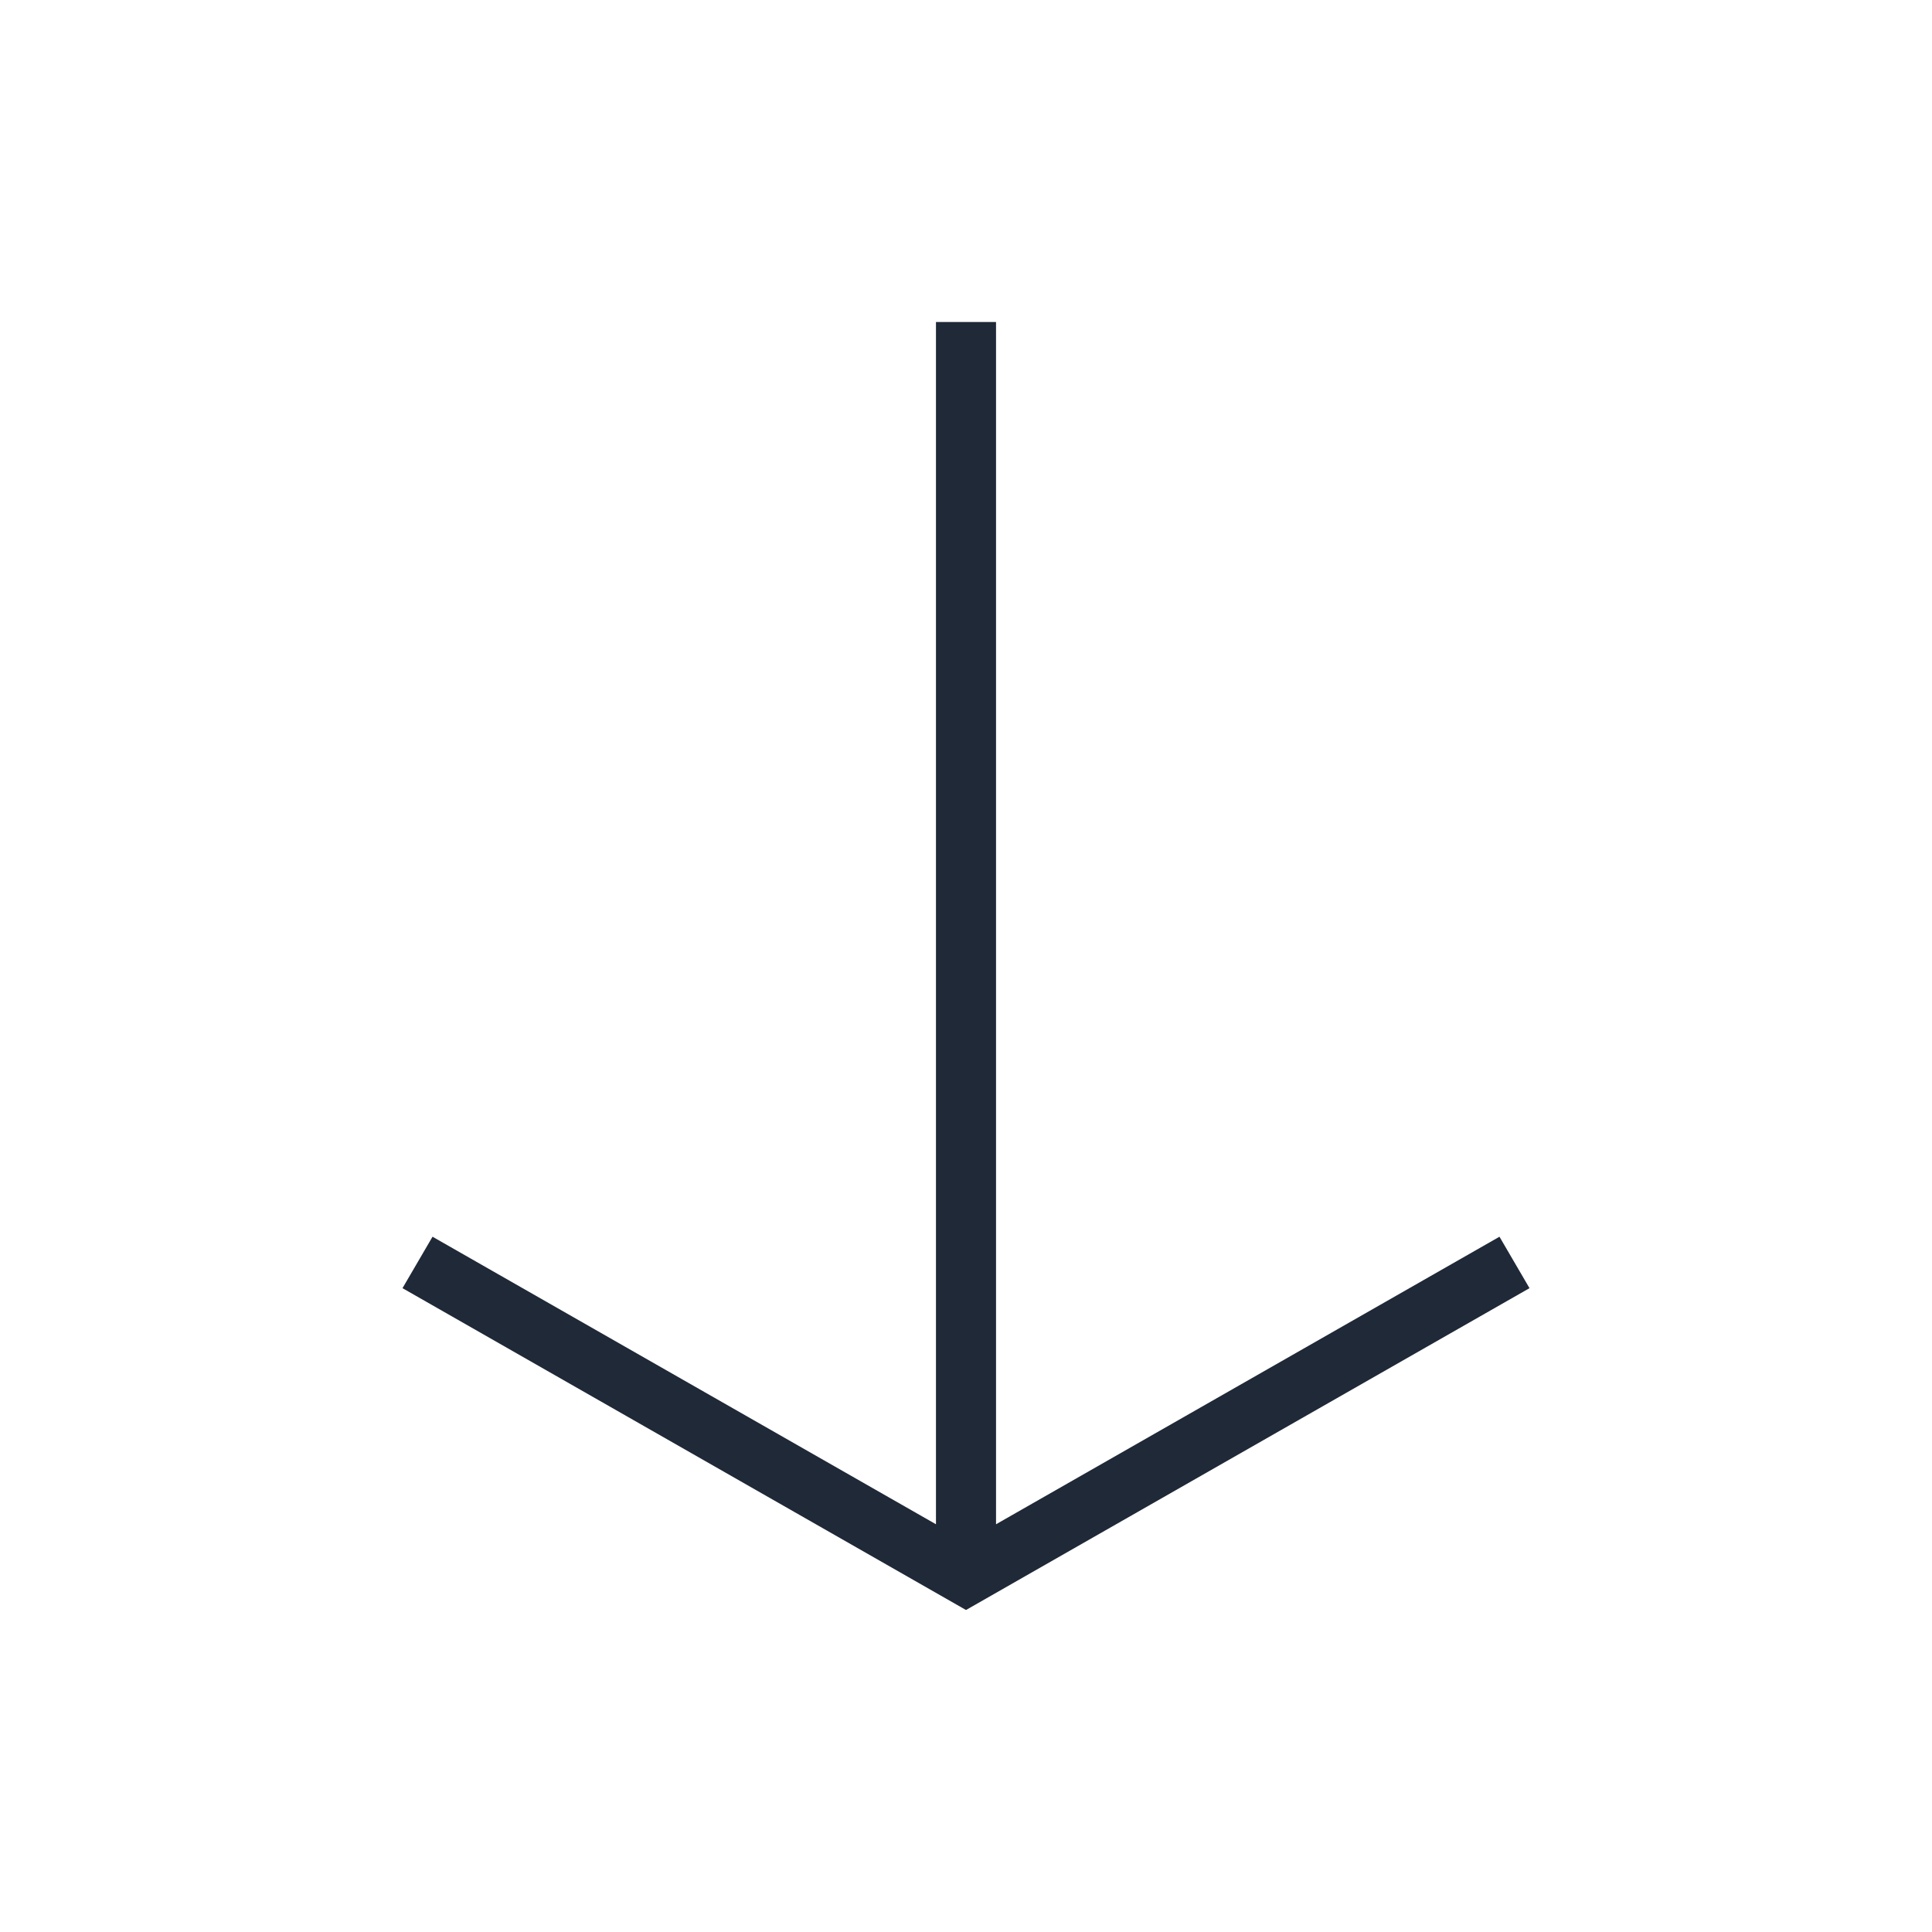 <svg width="24" height="24" viewBox="0 0 24 24" fill="none" xmlns="http://www.w3.org/2000/svg">
<path d="M5 16.002L12 20L19 16.002L18.627 15.363L12.373 18.935V4H11.627V18.935L5.373 15.363L5 16.002Z" fill="#1F2937"/>
</svg>
